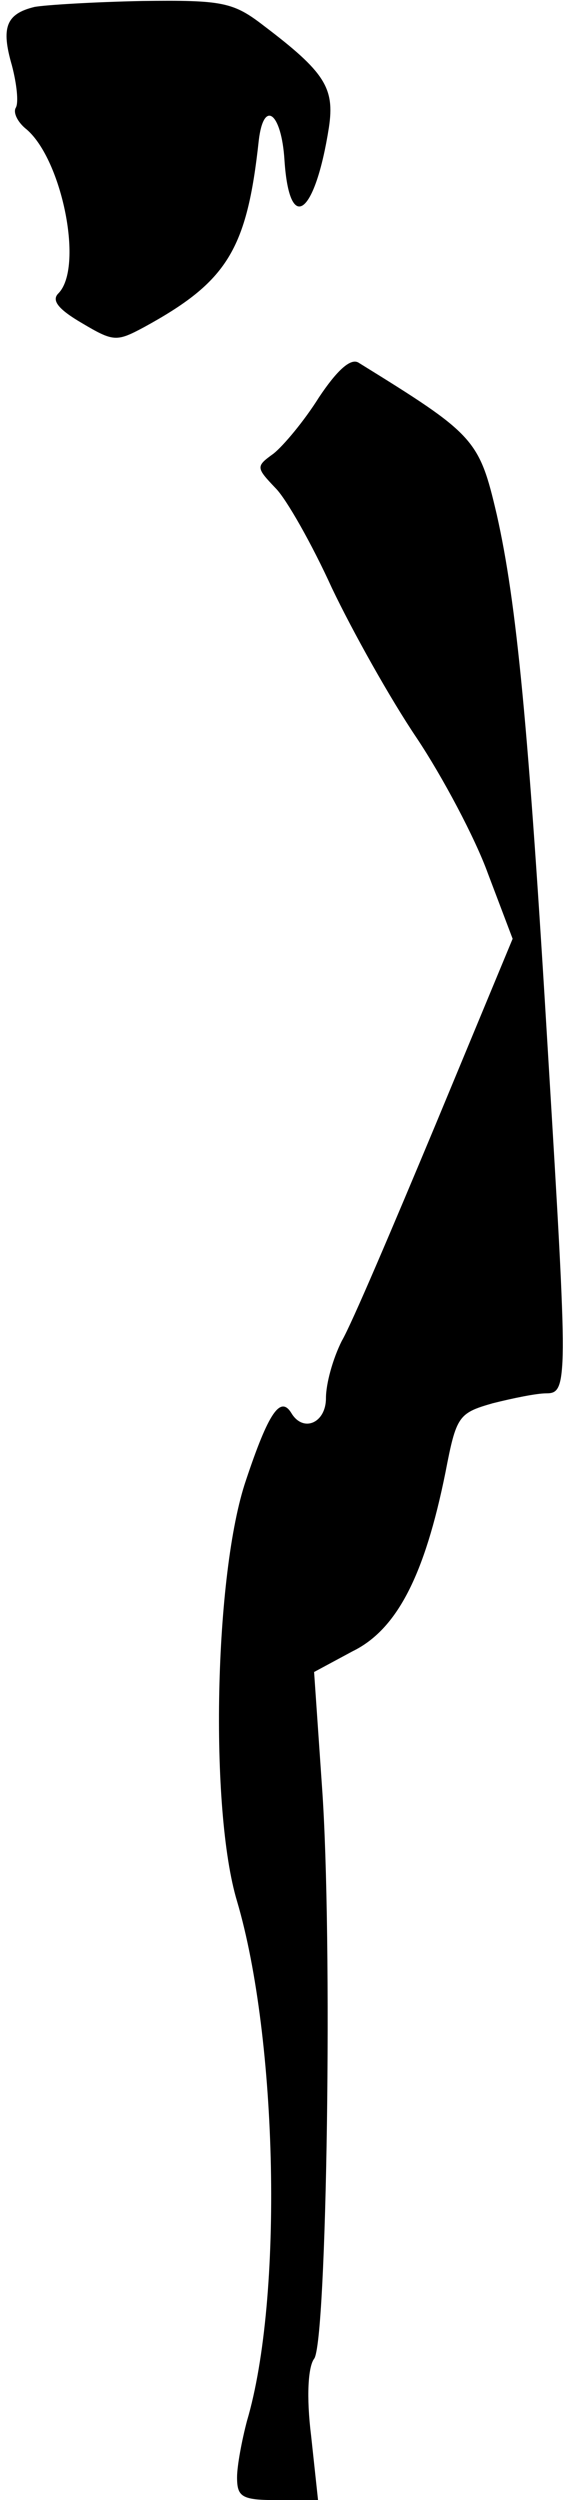 <?xml version="1.0" standalone="no"?>
<!DOCTYPE svg PUBLIC "-//W3C//DTD SVG 20010904//EN"
 "http://www.w3.org/TR/2001/REC-SVG-20010904/DTD/svg10.dtd">
<svg version="1.0" xmlns="http://www.w3.org/2000/svg"
 width="57pt" height="253pt" viewBox="0 0 57 253"
 preserveAspectRatio="xMidYMid meet">
<g transform="translate(0,253) scale(0.1,-0.1)"
fill="#000000" stroke="none">
<path fill="#000000" stroke="none" d="M35 2523 c-29 -7 -34 -21 -23 -59 5
-19 7 -38 4 -43 -3 -5 2 -15 11 -22 36 -31 58 -140 32 -166 -7 -7 0 -16 24
-30 32 -19 35 -19 63 -4 84 46 104 78 116 189 5 42 23 28 26 -20 5 -76 31 -56
45 33 6 40 -4 56 -66 103 -31 24 -42 26 -123 25 -49 -1 -98 -4 -109 -6z"/>
<path fill="#000000" stroke="none" d="M323 2128 c-15 -24 -36 -49 -46 -57
-18 -13 -18 -14 2 -35 11 -11 37 -57 57 -101 21 -44 59 -112 86 -152 26 -39
59 -101 72 -137 l25 -66 -78 -188 c-43 -103 -85 -202 -95 -219 -9 -18 -16 -43
-16 -58 0 -25 -23 -35 -35 -15 -11 18 -23 1 -46 -68 -32 -94 -37 -333 -9 -426
41 -139 47 -401 10 -526 -5 -19 -10 -45 -10 -57 0 -20 5 -23 41 -23 l41 0 -7
65 c-5 40 -3 70 3 78 13 16 19 426 8 579 l-8 116 39 21 c45 22 73 77 94 181
11 57 13 60 48 70 20 5 44 10 54 10 22 0 22 11 2 341 -20 336 -32 459 -52 548
-18 77 -22 81 -140 154 -8 5 -22 -8 -40 -35z"/>
</g>
</svg>
